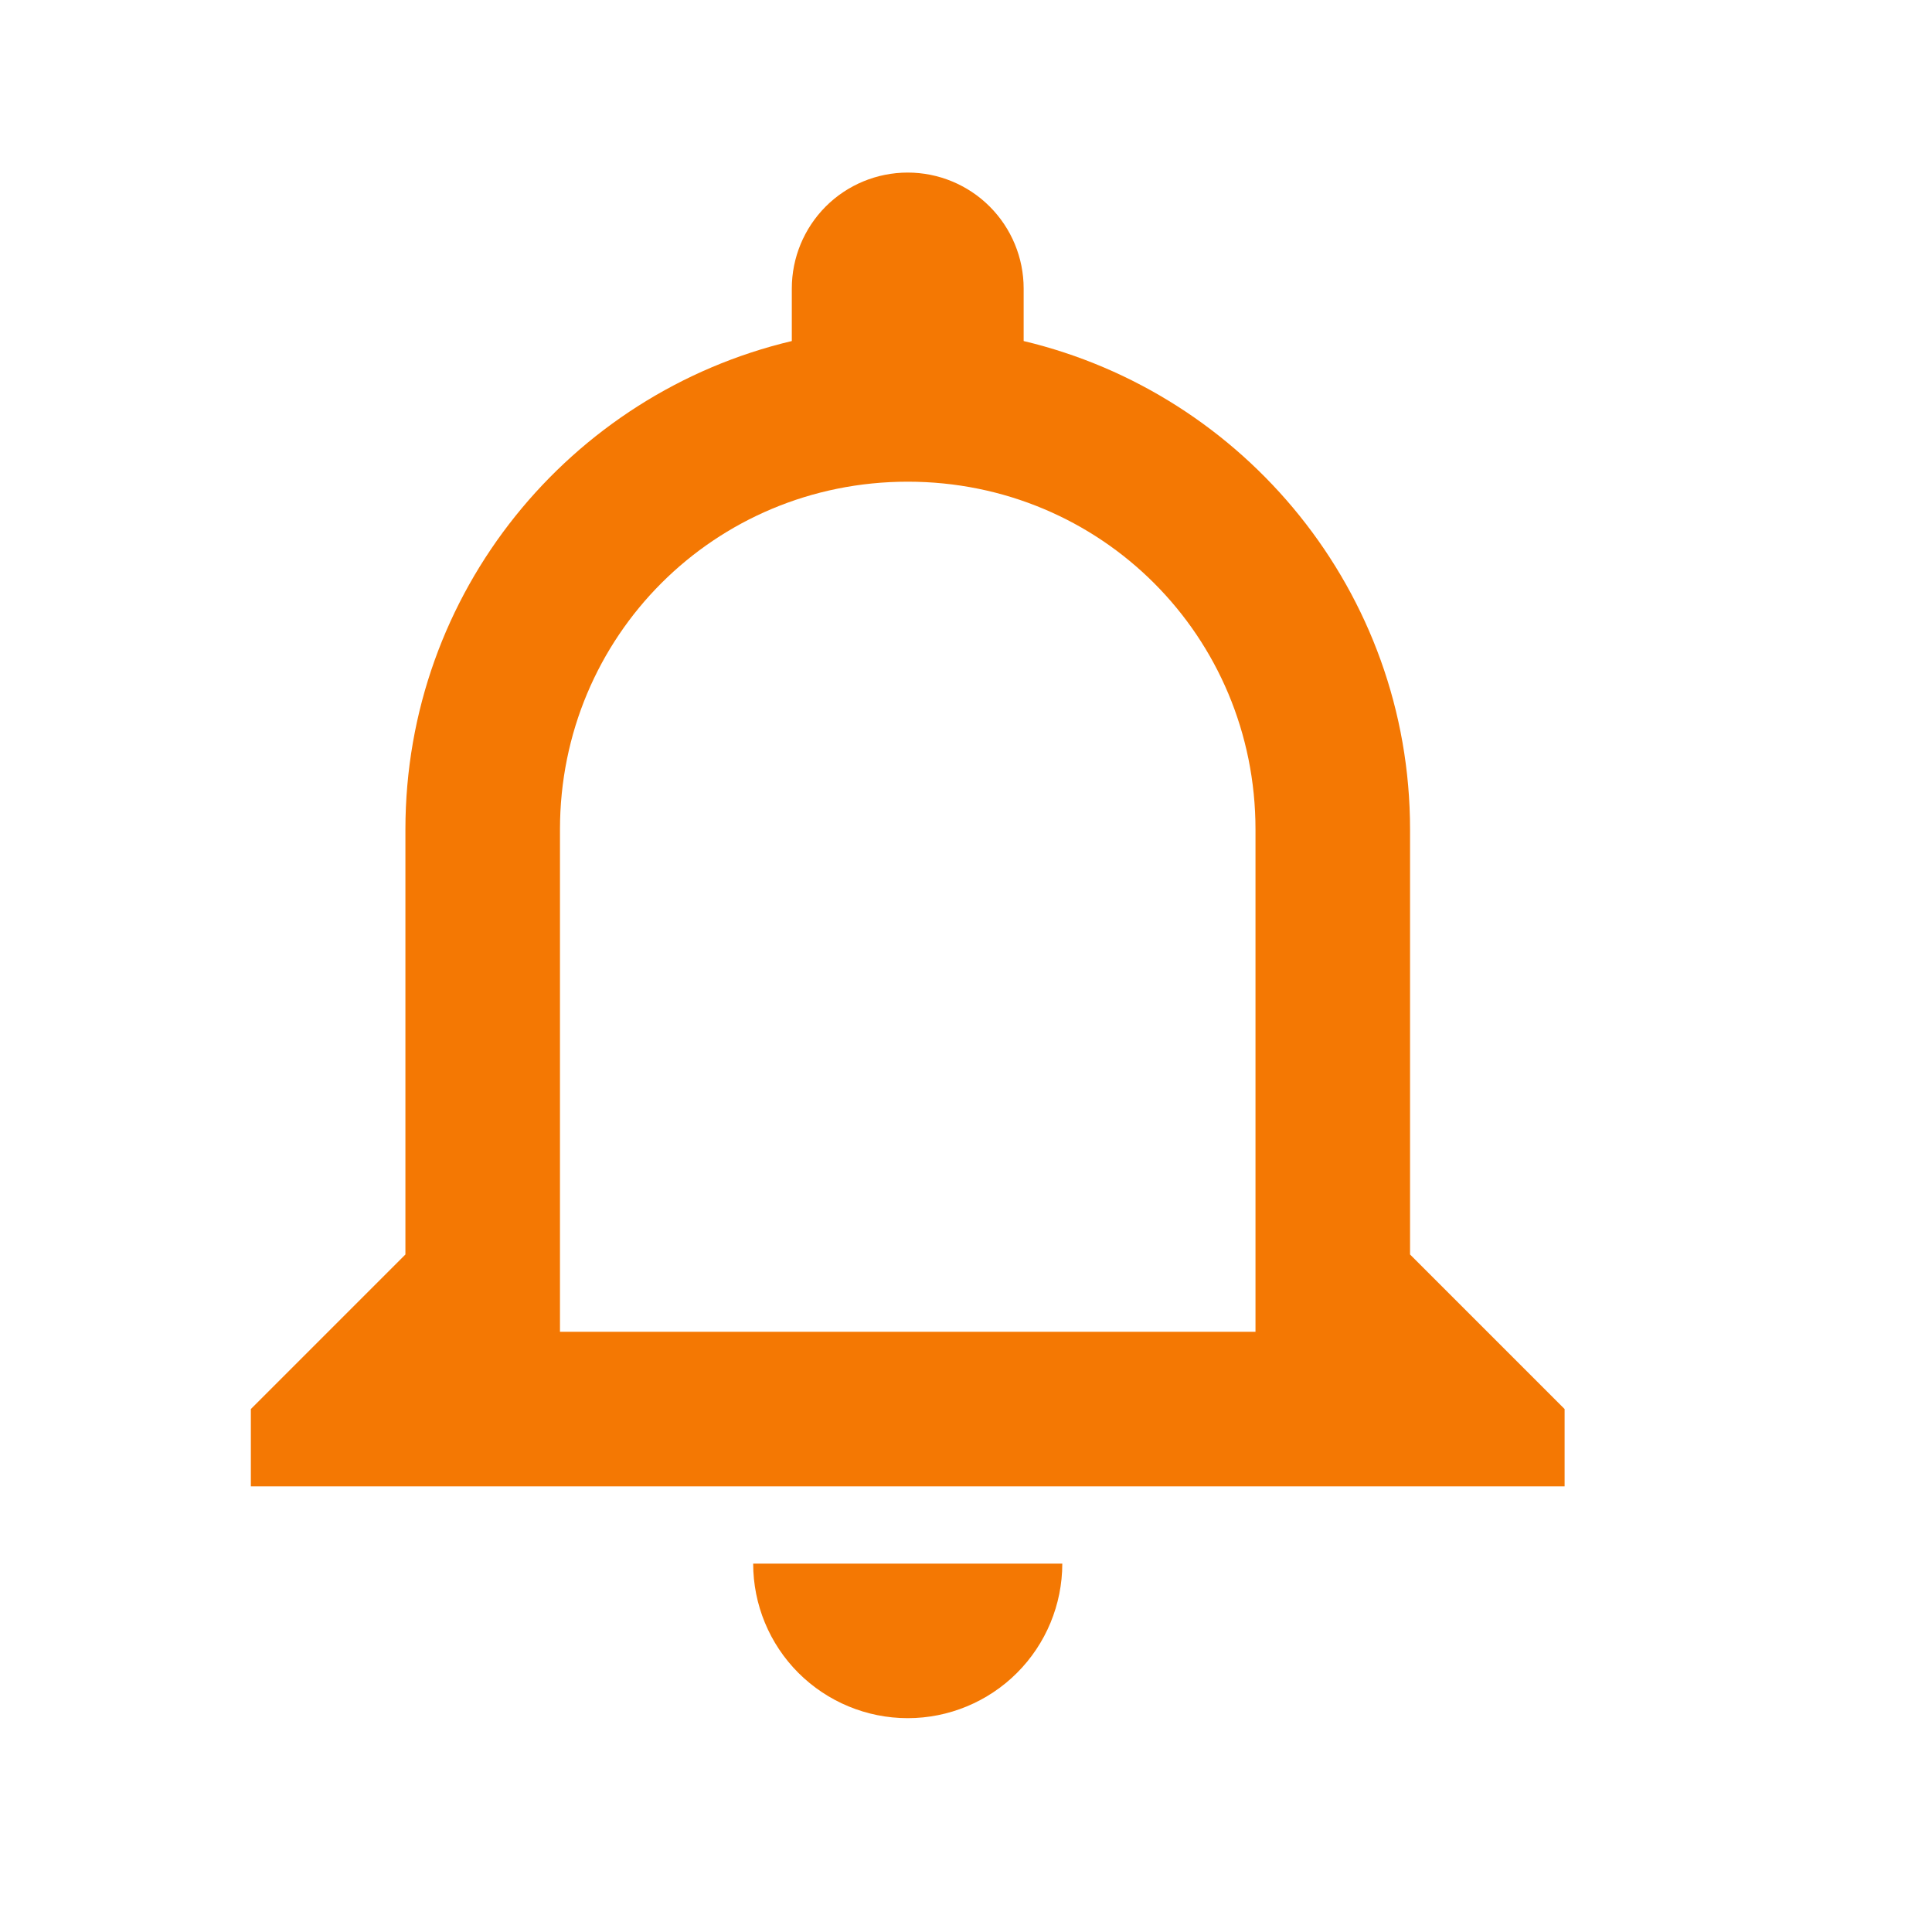 <svg width="25" height="25" viewBox="0 0 25 25" fill="none" xmlns="http://www.w3.org/2000/svg">
<path d="M16.246 17.233H7.246V10.733C7.246 8.233 9.246 6.233 11.746 6.233C14.246 6.233 16.246 8.233 16.246 10.733V17.233ZM18.246 16.233V10.733C18.246 7.663 16.106 5.093 13.246 4.413V3.733C13.246 3.335 13.088 2.954 12.806 2.672C12.525 2.391 12.143 2.233 11.746 2.233C11.348 2.233 10.966 2.391 10.685 2.672C10.404 2.954 10.246 3.335 10.246 3.733V4.413C7.376 5.093 5.246 7.663 5.246 10.733V16.233L3.246 18.233V19.233H20.246V18.233L18.246 16.233ZM11.746 22.233C12.276 22.233 12.785 22.022 13.16 21.647C13.535 21.272 13.746 20.763 13.746 20.233H9.746C9.746 20.763 9.956 21.272 10.331 21.647C10.707 22.022 11.215 22.233 11.746 22.233Z" fill="#F47803"/>
</svg>
